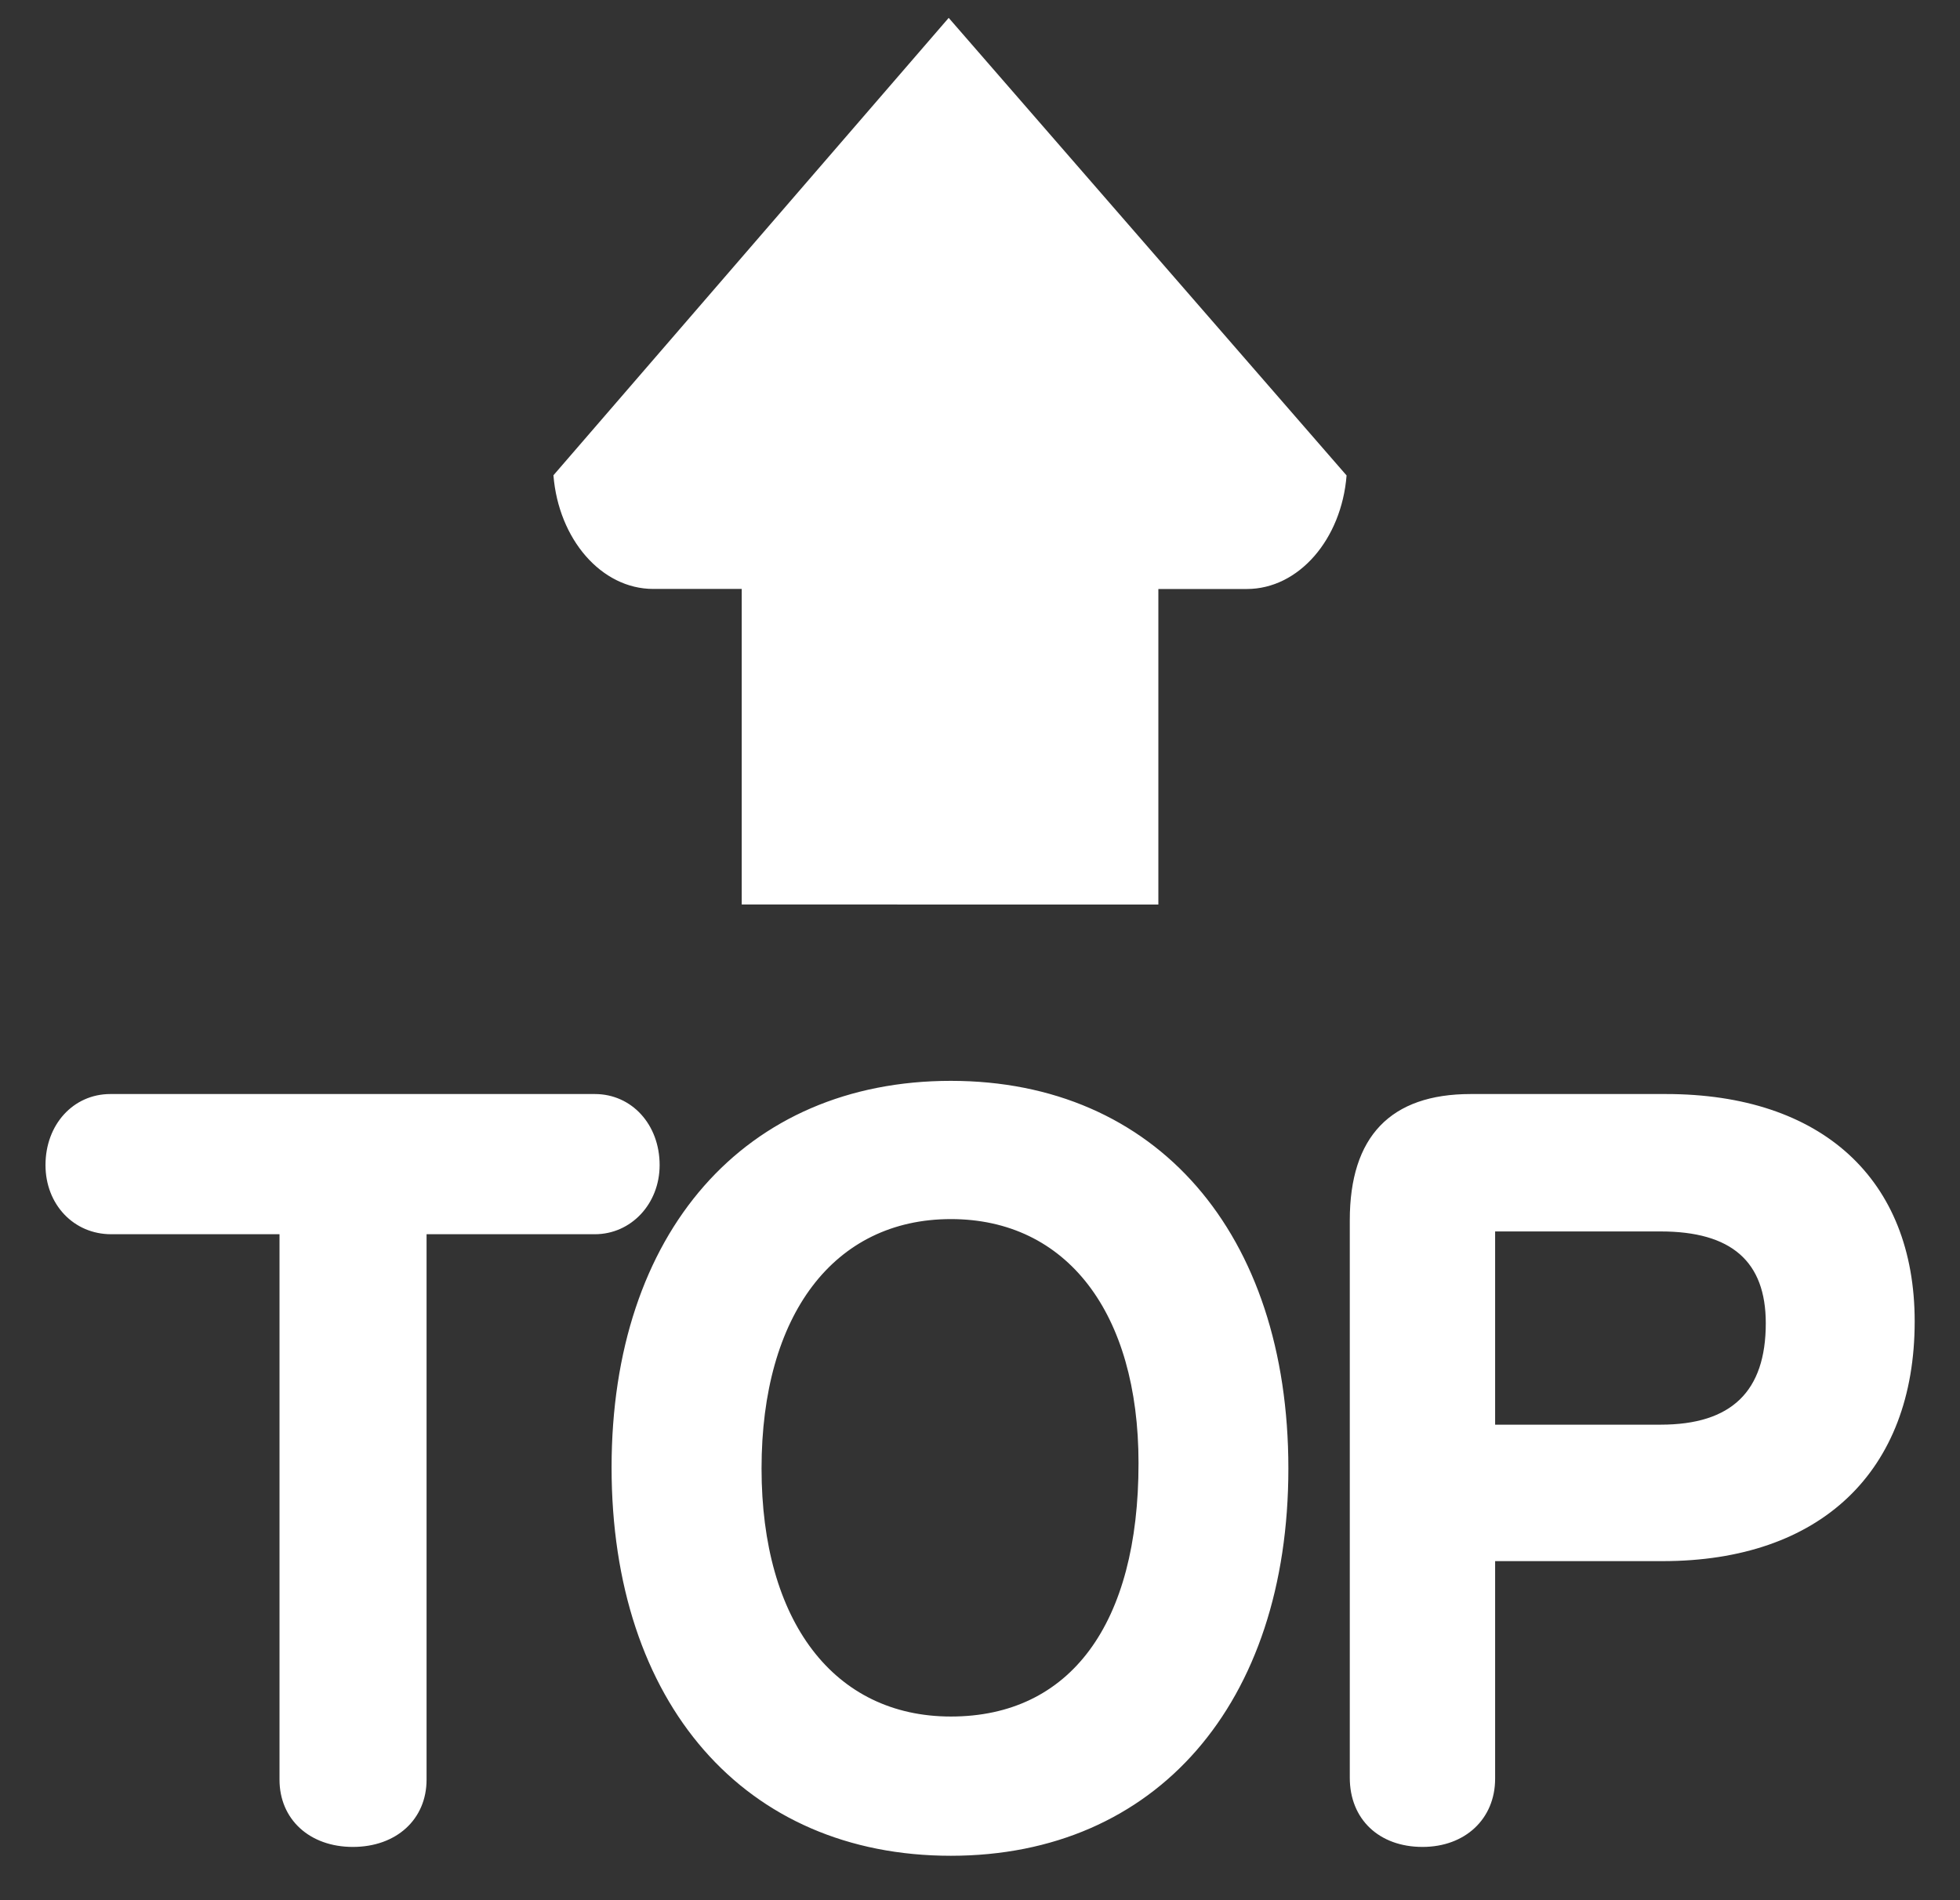 <svg width="33" height="32" viewBox="0 0 33 32" fill="none" xmlns="http://www.w3.org/2000/svg">
<rect x="0" y="0" width="33" height="32" fill="#333333" stroke="none"/>
<path d="M11.106 19.62C11.106 18.938 10.637 18.424 10.015 18.424H1.858C1.234 18.424 0.766 18.938 0.766 19.62C0.766 20.283 1.241 20.785 1.872 20.785H4.706V29.97C4.706 30.64 5.214 31.103 5.941 31.103C6.672 31.103 7.182 30.64 7.182 29.97V20.785H10.015C10.626 20.785 11.106 20.273 11.106 19.62ZM16.01 18.202C12.541 18.202 10.297 20.758 10.297 24.712C10.297 28.684 12.539 31.252 16.01 31.252C19.462 31.252 21.692 28.691 21.692 24.729C21.692 20.763 19.464 18.202 16.01 18.202ZM16.01 28.907C14.043 28.907 12.822 27.307 12.822 24.729C12.822 22.14 14.043 20.53 16.01 20.53C17.959 20.53 19.169 22.106 19.169 24.638C19.171 27.351 18.018 28.907 16.01 28.907ZM28.05 18.424H24.762C23.412 18.424 22.726 19.139 22.726 20.55V29.938C22.726 30.636 23.218 31.103 23.951 31.103C24.669 31.103 25.173 30.63 25.173 29.954V26.29H27.993C30.65 26.29 32.237 24.782 32.237 22.253C32.237 19.857 30.671 18.424 28.05 18.424ZM29.73 22.284C29.73 23.433 29.152 23.992 27.96 23.992H25.173V20.738H27.96C29.152 20.738 29.73 21.243 29.73 22.284ZM19.503 15.233V9.919H20.992C21.867 9.919 22.587 9.081 22.672 8.007L15.973 0.301L9.318 8.004C9.404 9.078 10.123 9.918 10.999 9.918H12.488V15.232L19.503 15.233Z" fill="white"/>
</svg>
